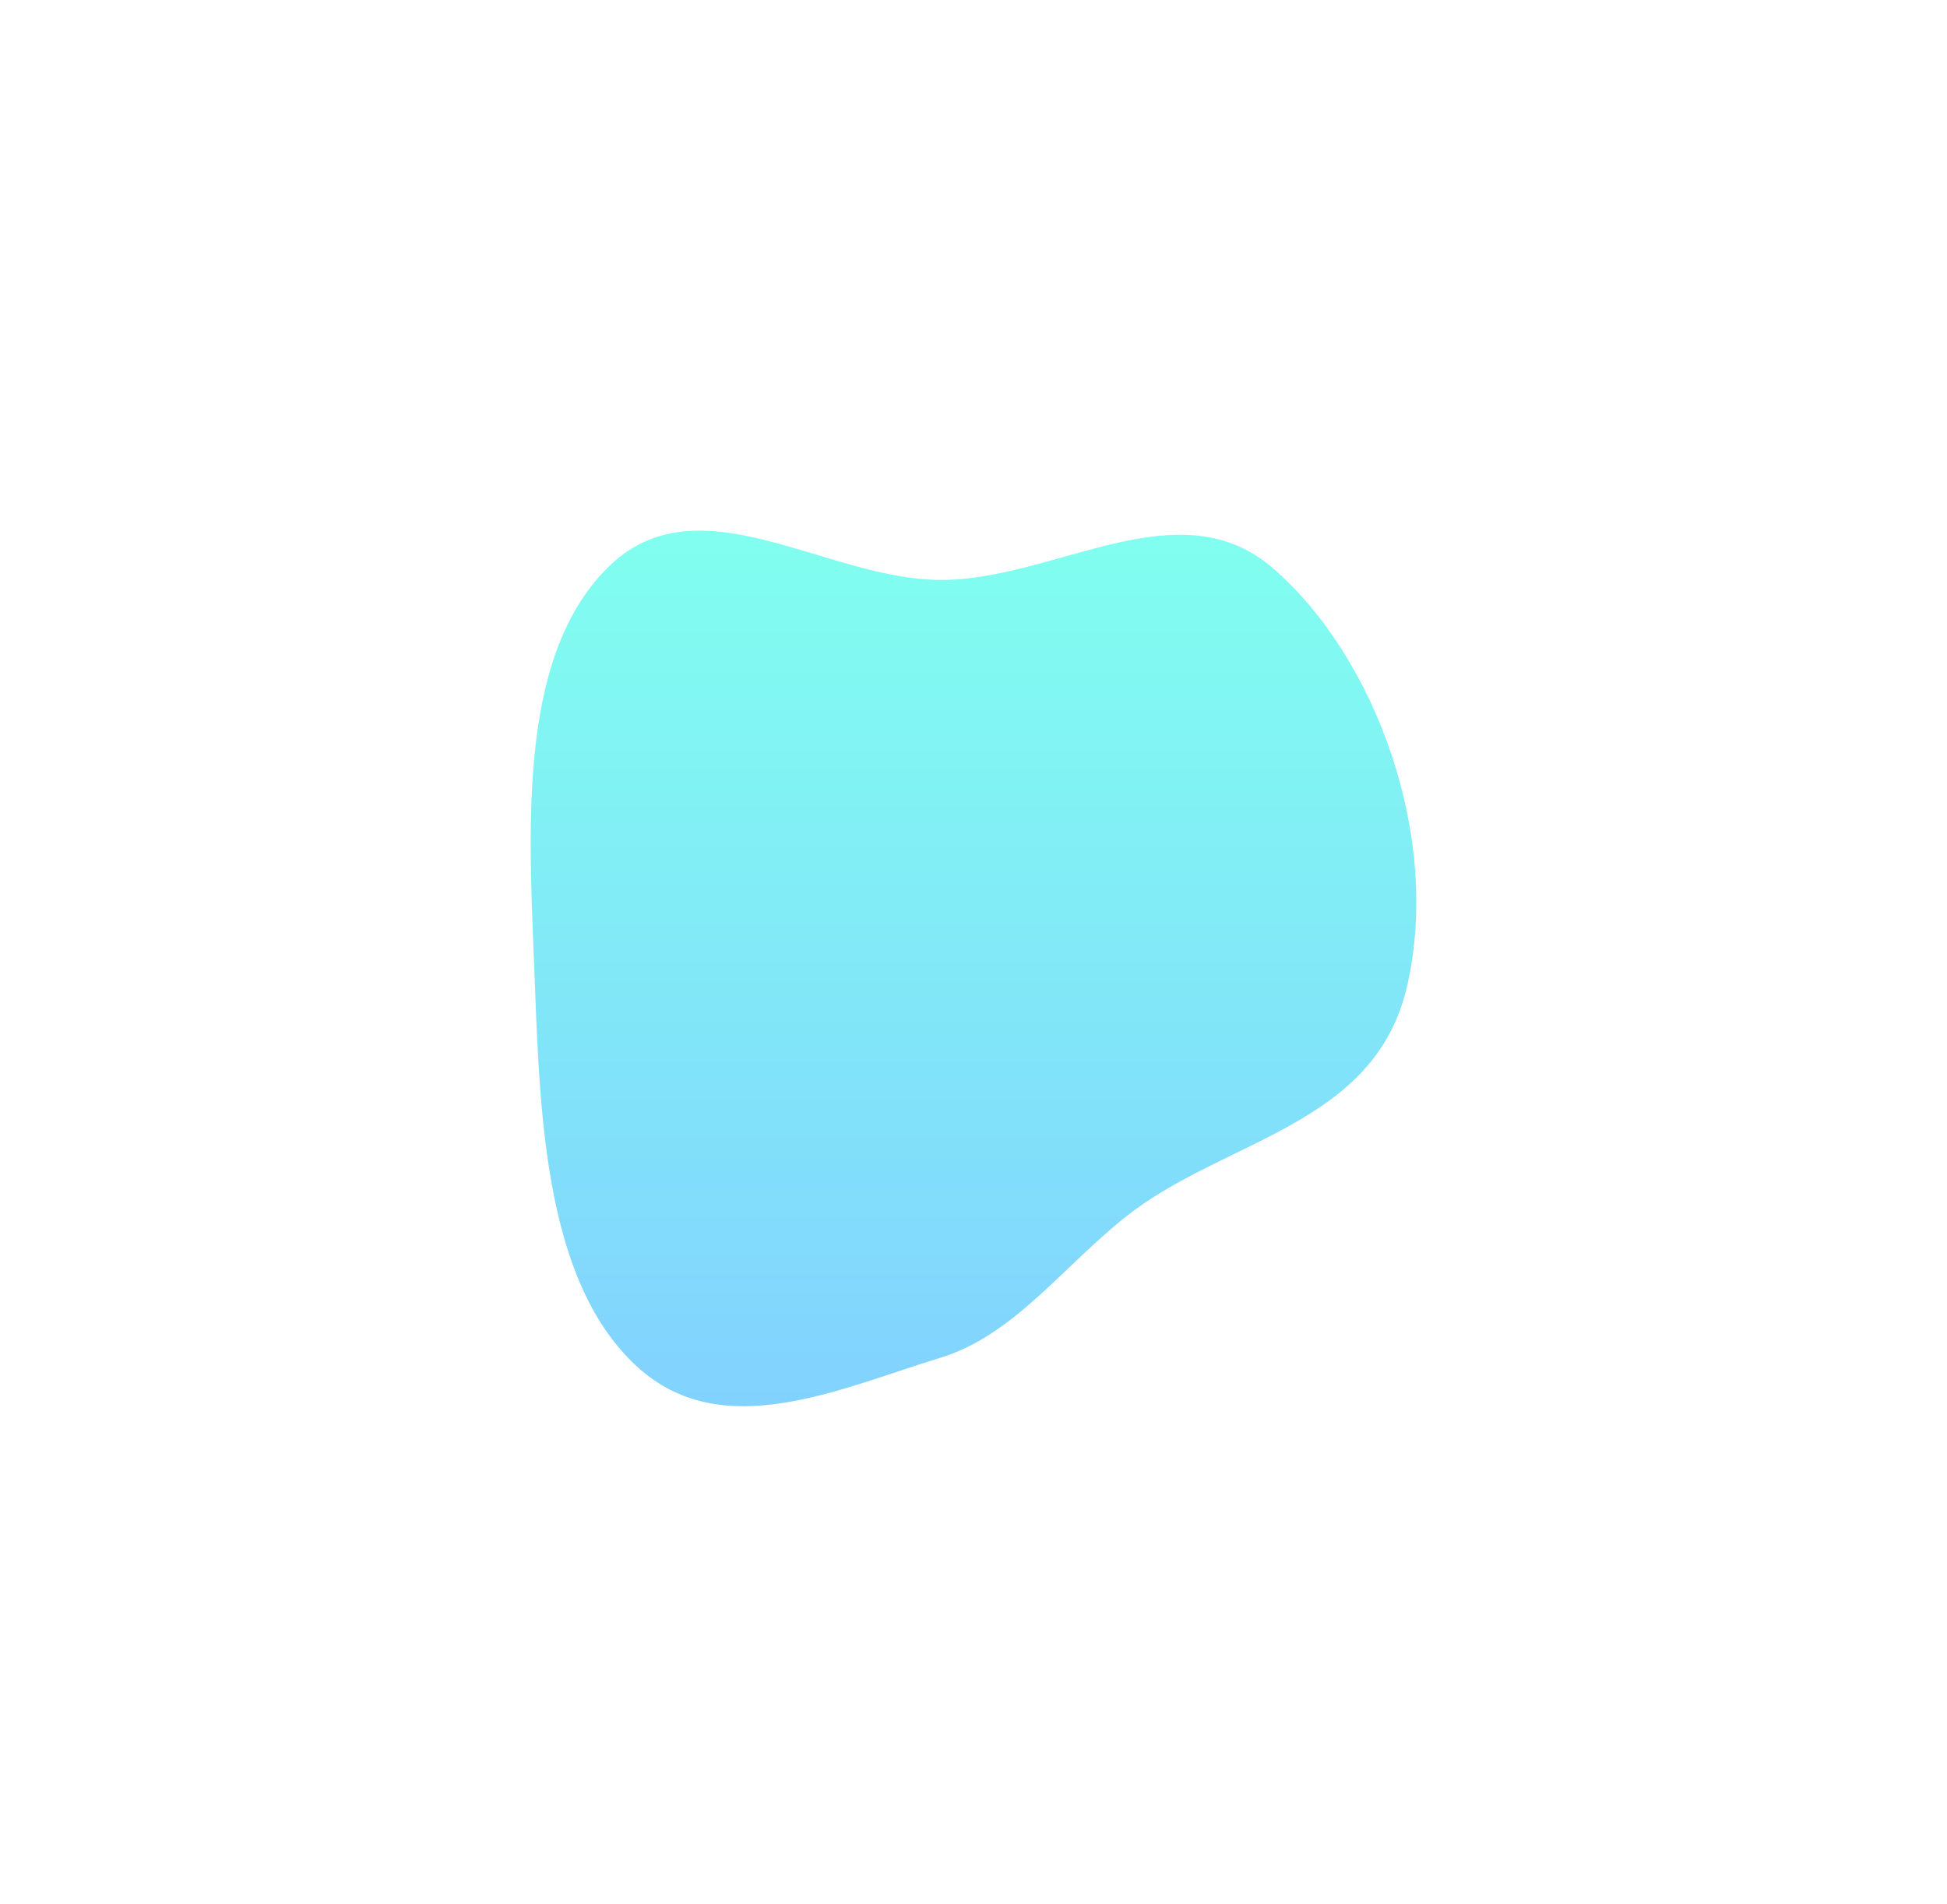 <svg width="587" height="574" viewBox="0 0 587 574" fill="none" xmlns="http://www.w3.org/2000/svg">
<g opacity="0.5" filter="url(#filter0_f_99_1304)">
<path fill-rule="evenodd" clip-rule="evenodd" d="M283.616 174.854C318.398 174.892 355.384 146.6 383.955 171.47C414.732 198.26 434.569 252.109 424.244 297.263C414.543 339.685 368.949 343.324 339.243 367.002C320.212 382.171 305.525 402.646 283.616 409.351C252.785 418.787 217.679 435.526 192.057 412.049C165.034 387.288 162.846 339.179 161.287 297.263C159.627 252.629 155.246 199.125 183.102 171.251C210.335 143.999 248.771 174.816 283.616 174.854Z" fill="url(#paint0_linear_99_1304)"/>
</g>
<defs>
<filter id="filter0_f_99_1304" x="0" y="0" width="587" height="584" filterUnits="userSpaceOnUse" color-interpolation-filters="sRGB">
<feFlood flood-opacity="0" result="BackgroundImageFix"/>
<feBlend mode="normal" in="SourceGraphic" in2="BackgroundImageFix" result="shape"/>
<feGaussianBlur stdDeviation="80" result="effect1_foregroundBlur_99_1304"/>
</filter>
<linearGradient id="paint0_linear_99_1304" x1="293.5" y1="160" x2="293.5" y2="424" gradientUnits="userSpaceOnUse">
<stop stop-color="#03FFE0"/>
<stop offset="1" stop-color="#05A5FF"/>
</linearGradient>
</defs>
</svg>
